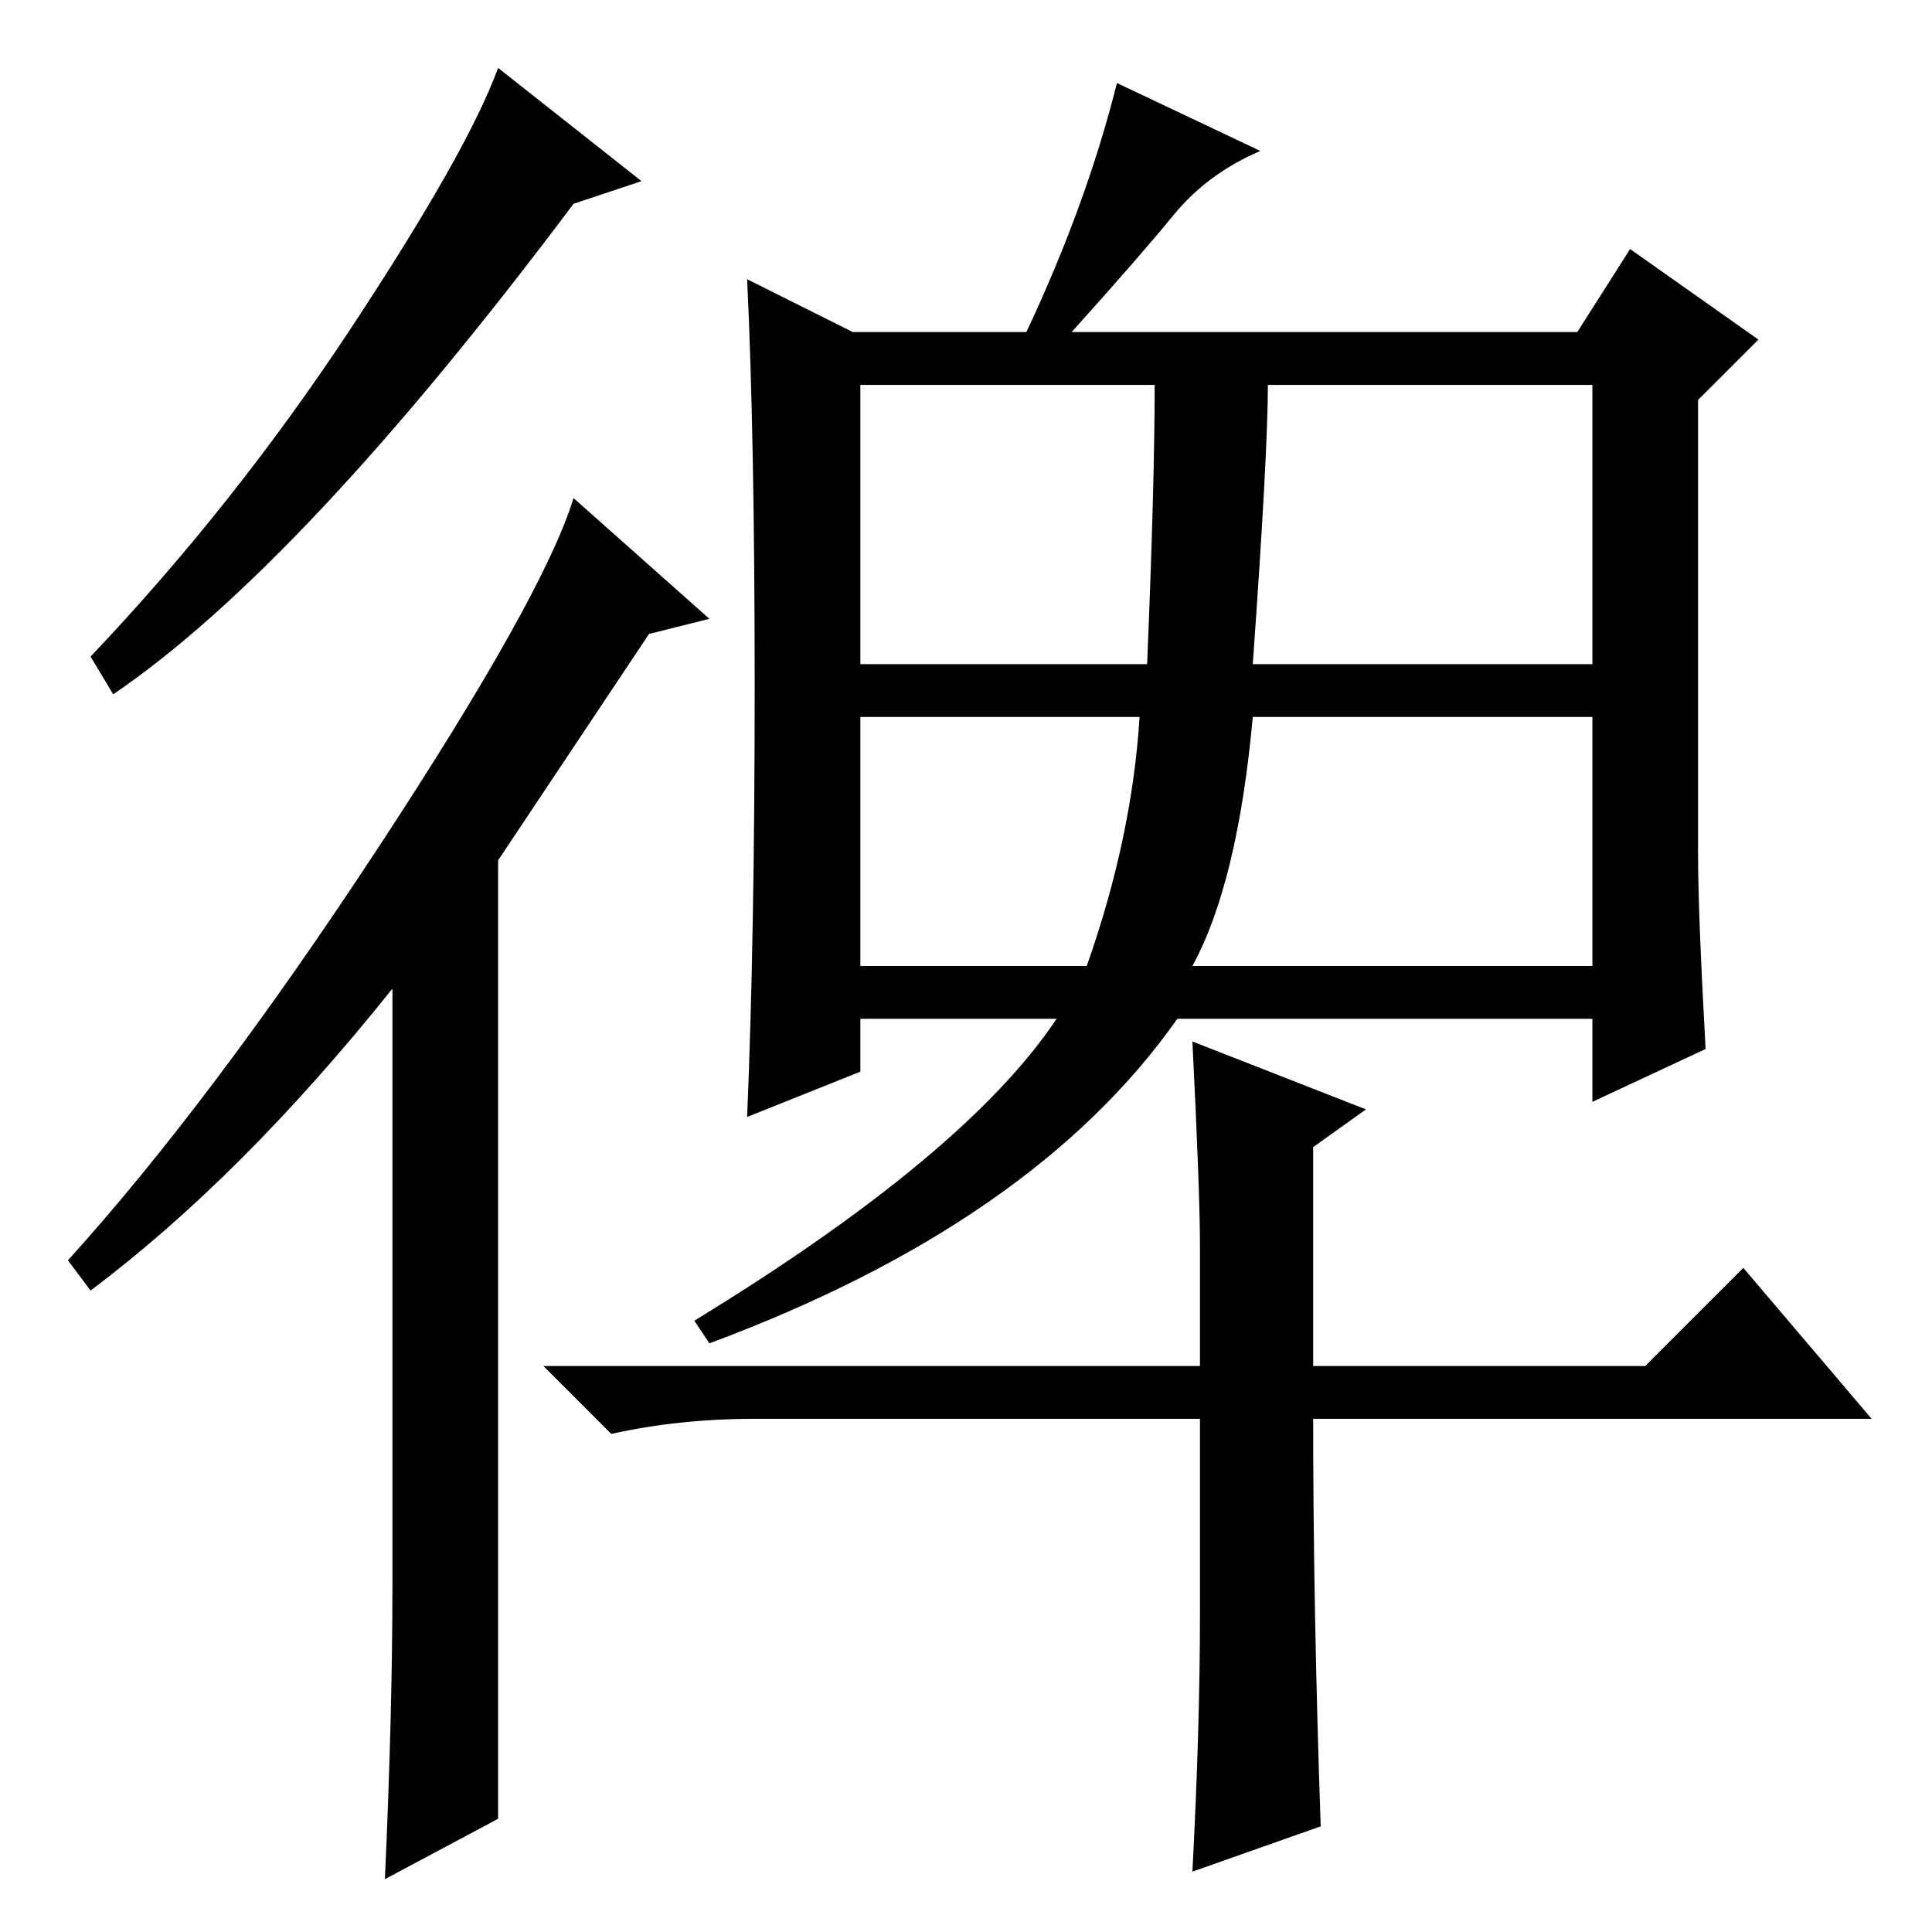 <?xml version="1.0" standalone="no"?>
<!DOCTYPE svg PUBLIC "-//W3C//DTD SVG 1.1//EN" "http://www.w3.org/Graphics/SVG/1.1/DTD/svg11.dtd" >
<svg xmlns="http://www.w3.org/2000/svg" xmlns:xlink="http://www.w3.org/1999/xlink" version="1.1" viewBox="0 -36 256 256">
  <g transform="matrix(1 0 0 -1 0 220)">
   <path fill="currentColor"
d="M226 117l-15 -7v11h-55q-19 -27 -62 -43l-2 3q36 22 48 40h-26v-7l-15 -6q1 24 1 57t-1 54l14 -7h23q8 17 12 33l19 -9q-7 -3 -11.5 -8.5t-13.5 -15.5h67l7 11l17 -12l-8 -8v-60q0 -8 1 -26zM114 168h38q1 24 1 37h-39v-37zM166 168h45v37h-43q0 -9 -2 -37zM114 128h30
q6 17 7 33h-37v-33zM158 128h53v33h-45q-2 -22 -8 -33zM159 42v26h-59q-10 0 -19 -2l-9 9h87v16q0 7 -1 27l23 -9l-7 -5v-29h44l13 13l17 -20h-74q0 -25 1 -54l-17 -6q1 19 1 34zM66 15l-15 -8q1 22 1 39v79q-20 -25 -40 -40l-3 4q19 21 41 54.5t26 46.5l18 -16l-8 -2
l-20 -30v-127zM85 232l-9 -3q-36 -48 -61 -65l-3 5q19 20 34.5 43.5t19.5 34.5z" />
  </g>

</svg>

